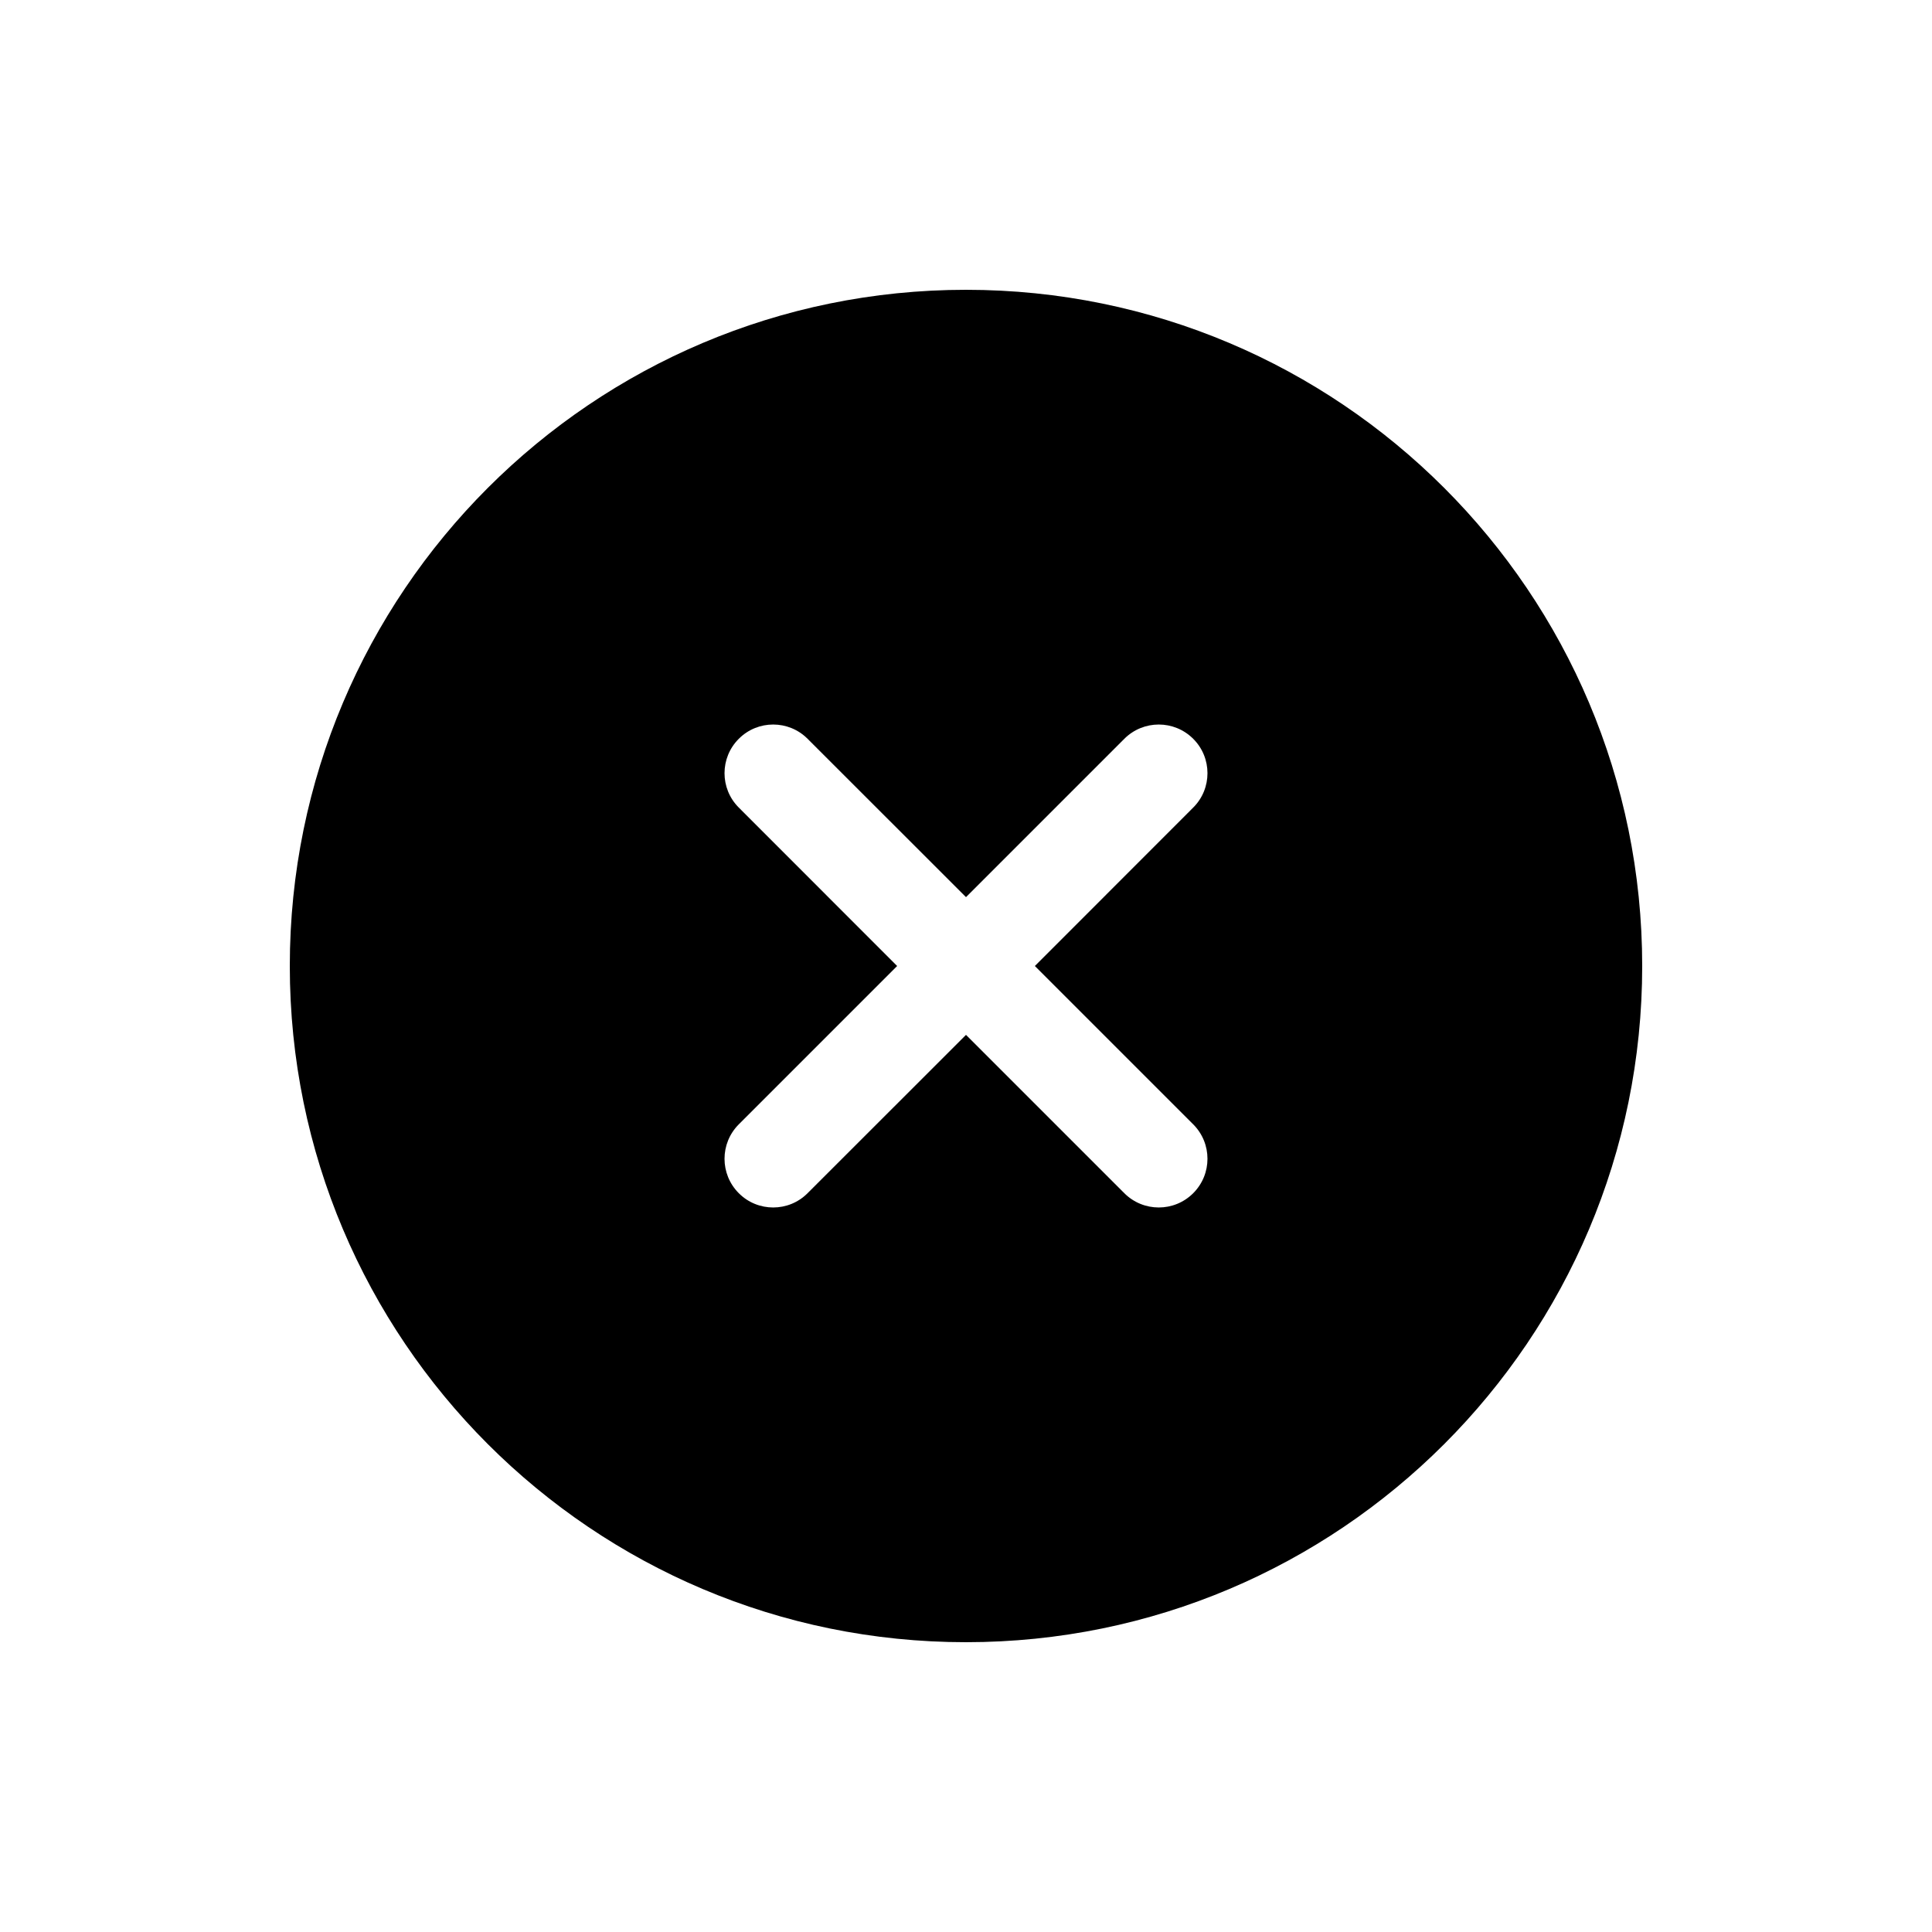 <svg width="20" height="20" viewBox="0 0 20 20" fill="none" xmlns="http://www.w3.org/2000/svg">
<path fill-rule="evenodd" clip-rule="evenodd" d="M10 17C13.866 17 17 13.866 17 10C17 6.134 13.866 3 10 3C6.134 3 3 6.134 3 10C3 13.866 6.134 17 10 17ZM12.352 12.352C12.155 12.549 11.836 12.549 11.639 12.352L10 10.713L8.36 12.352C8.164 12.549 7.844 12.549 7.648 12.352C7.451 12.155 7.451 11.836 7.648 11.639L9.287 10L7.648 8.36C7.451 8.164 7.451 7.844 7.648 7.648C7.844 7.451 8.164 7.451 8.36 7.648L10 9.287L11.639 7.648C11.836 7.451 12.155 7.451 12.352 7.648C12.549 7.844 12.549 8.164 12.352 8.36L10.713 10L12.352 11.639C12.549 11.836 12.549 12.155 12.352 12.352Z" fill="currentColor"/>
</svg>
